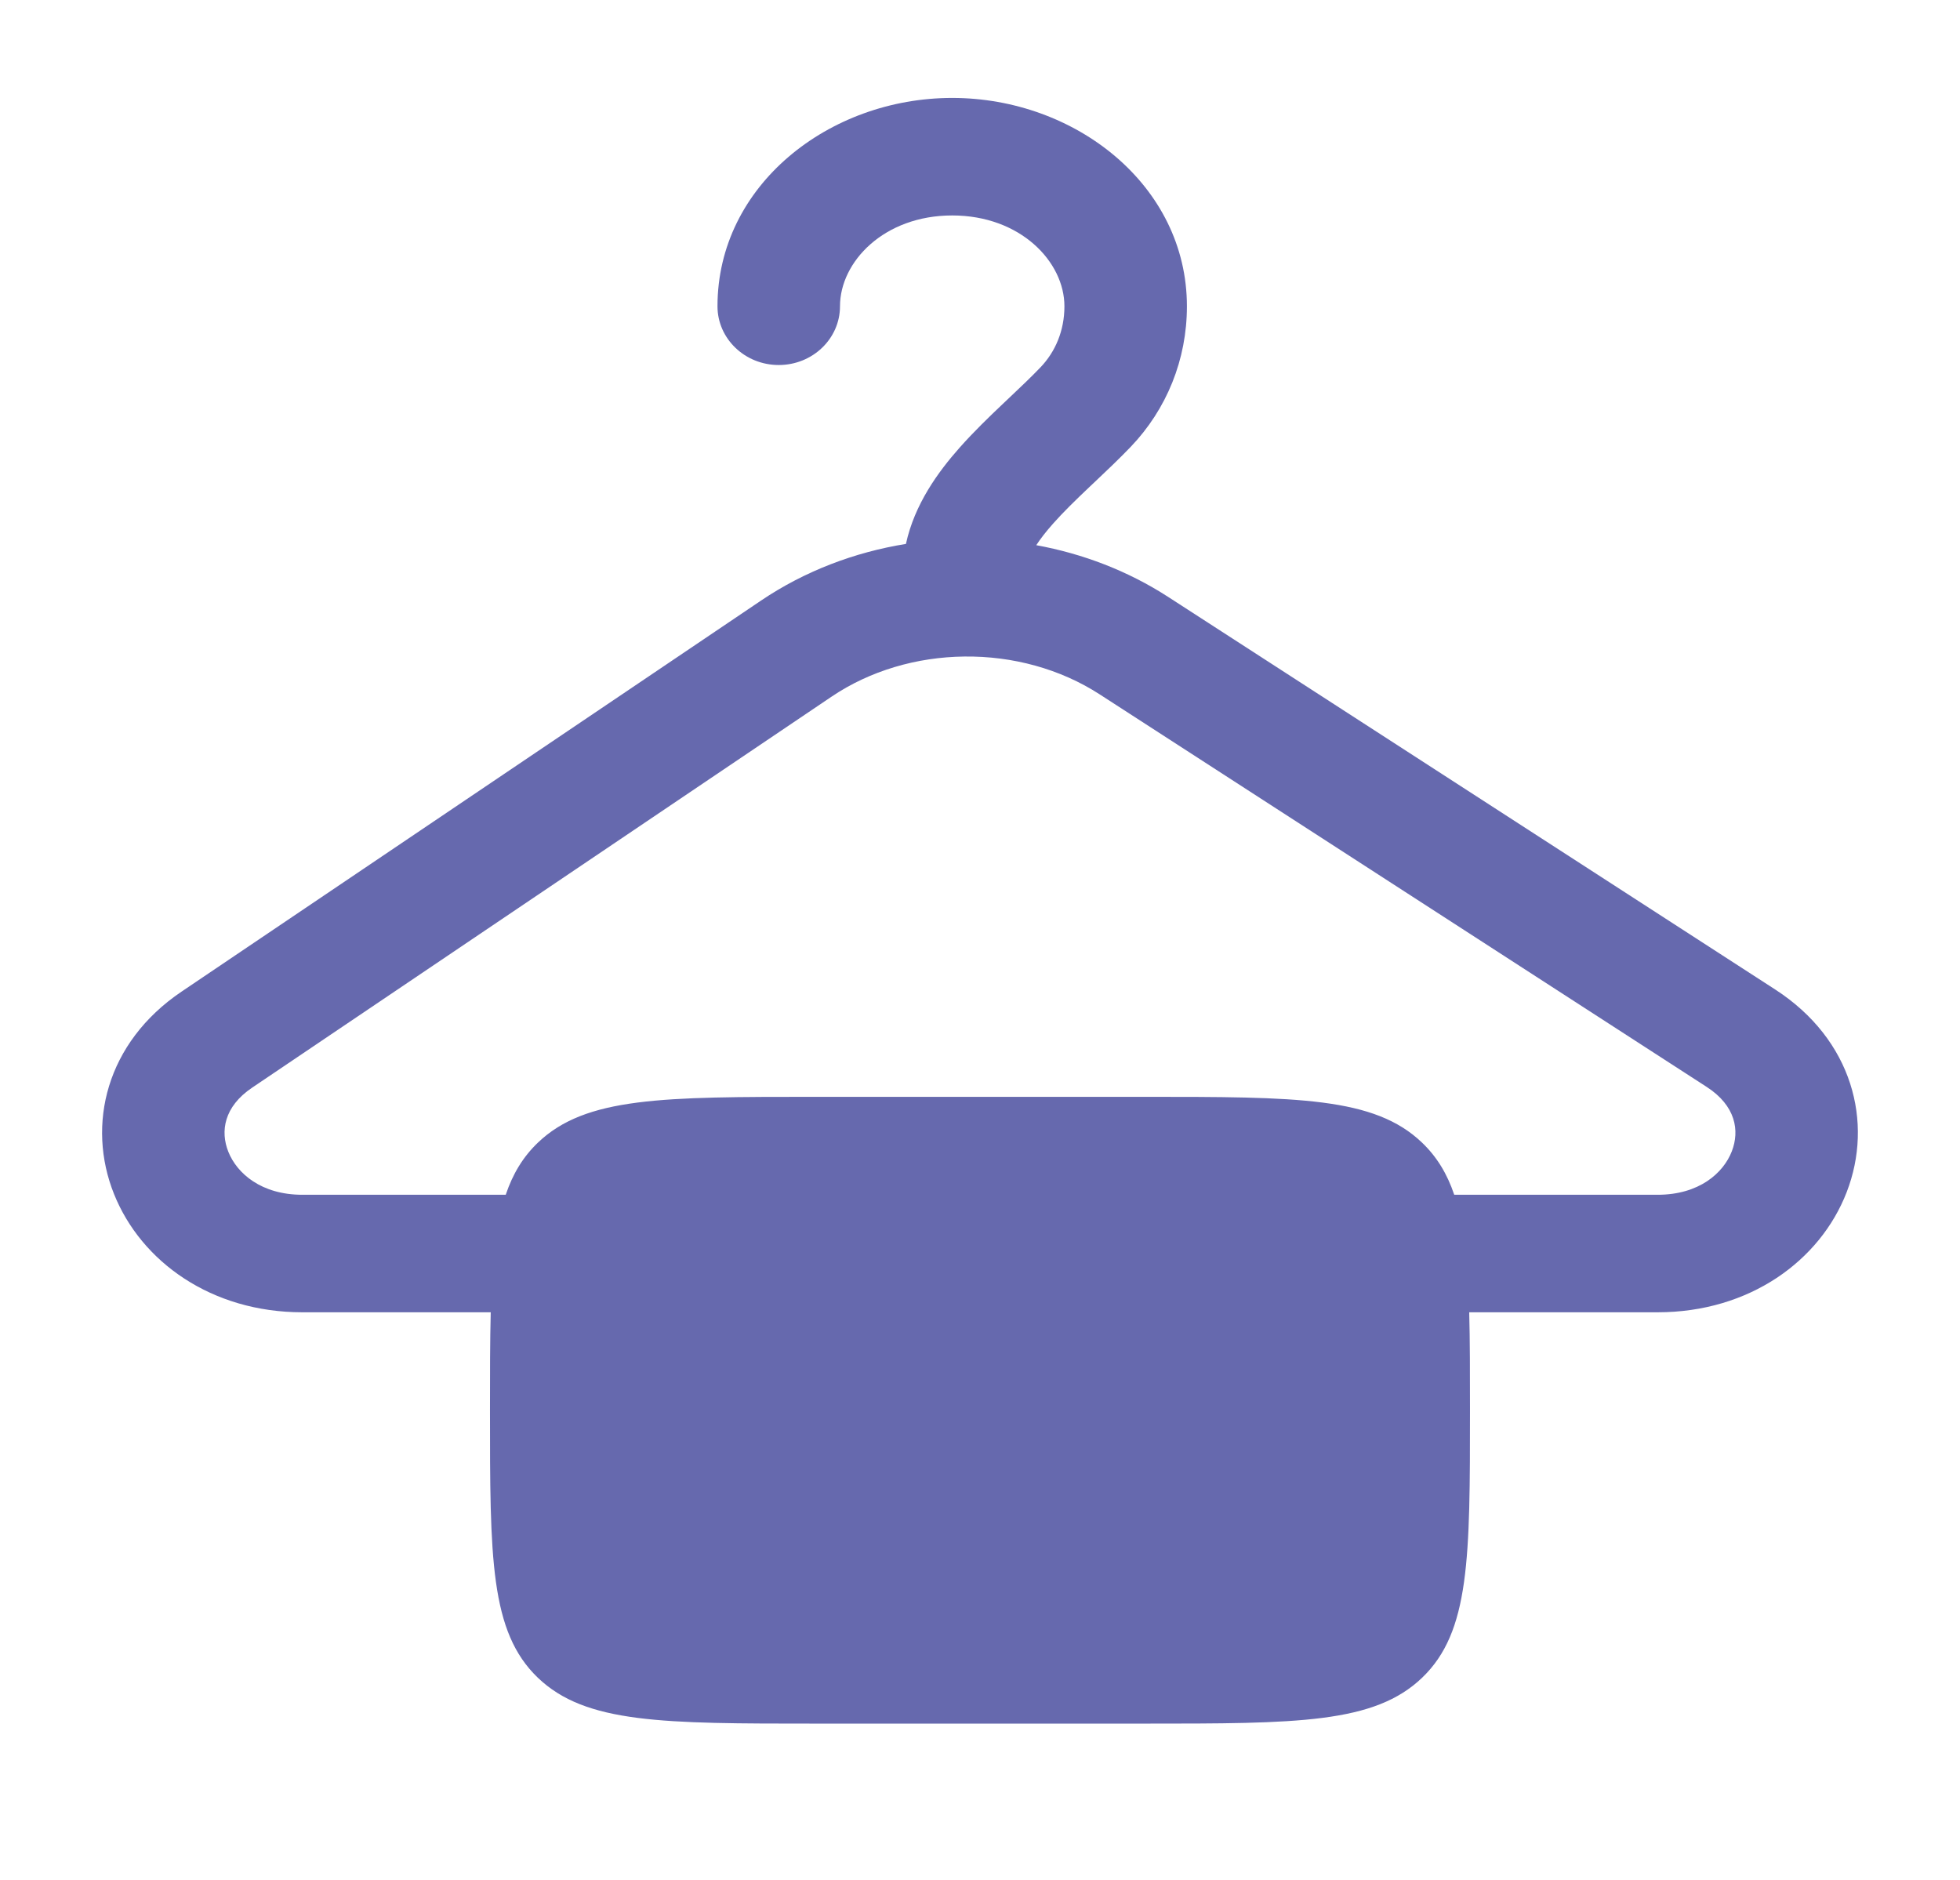 <svg width="123" height="118" viewBox="0 0 123 118" fill="none" xmlns="http://www.w3.org/2000/svg">
<path fill-rule="evenodd" clip-rule="evenodd" d="M52.714 19.22C52.714 16.432 55.471 13.521 59.756 13.521C64.041 13.521 66.798 16.432 66.798 19.22C66.798 20.755 66.227 22.081 65.293 23.055C64.715 23.659 64.077 24.263 63.35 24.951L62.933 25.346C62.069 26.166 61.106 27.094 60.225 28.088C58.865 29.622 57.392 31.646 56.852 34.134C53.636 34.654 50.511 35.832 47.761 37.688L11.396 62.228C6.645 65.434 5.423 70.599 7.153 74.926C8.855 79.183 13.272 82.354 18.974 82.354H30.796C30.749 84.141 30.749 86.175 30.749 88.5C30.749 97.771 30.749 102.406 33.751 105.286C36.753 108.167 41.585 108.167 51.249 108.167H71.749C81.413 108.167 86.245 108.167 89.247 105.286C92.249 102.406 92.249 97.771 92.249 88.5C92.249 86.175 92.249 84.141 92.201 82.354H104.024C109.787 82.354 114.223 79.123 115.889 74.814C117.582 70.434 116.264 65.24 111.397 62.093L73.305 37.458C70.773 35.821 67.944 34.745 65.031 34.214C65.29 33.817 65.634 33.37 66.081 32.866C66.728 32.136 67.483 31.401 68.34 30.588L68.719 30.23C69.442 29.546 70.236 28.795 70.953 28.047C73.218 25.682 74.485 22.564 74.485 19.22C74.485 11.639 67.495 6.146 59.756 6.146C52.017 6.146 45.026 11.639 45.026 19.22C45.026 21.256 46.747 22.907 48.87 22.907C50.993 22.907 52.714 21.256 52.714 19.22ZM91.261 74.979H104.024C106.629 74.979 108.153 73.617 108.681 72.25C109.182 70.954 108.928 69.39 107.1 68.208L69.009 43.574C66.535 41.974 63.546 41.167 60.526 41.201C57.531 41.234 54.594 42.093 52.184 43.72L15.819 68.26C14.05 69.454 13.817 71 14.33 72.284C14.872 73.639 16.398 74.979 18.974 74.979H31.737C32.18 73.665 32.821 72.605 33.751 71.713C36.753 68.833 41.585 68.833 51.249 68.833H71.749C81.413 68.833 86.245 68.833 89.247 71.713C90.176 72.605 90.818 73.665 91.261 74.979Z" fill="#6669AE"/>
</svg>
